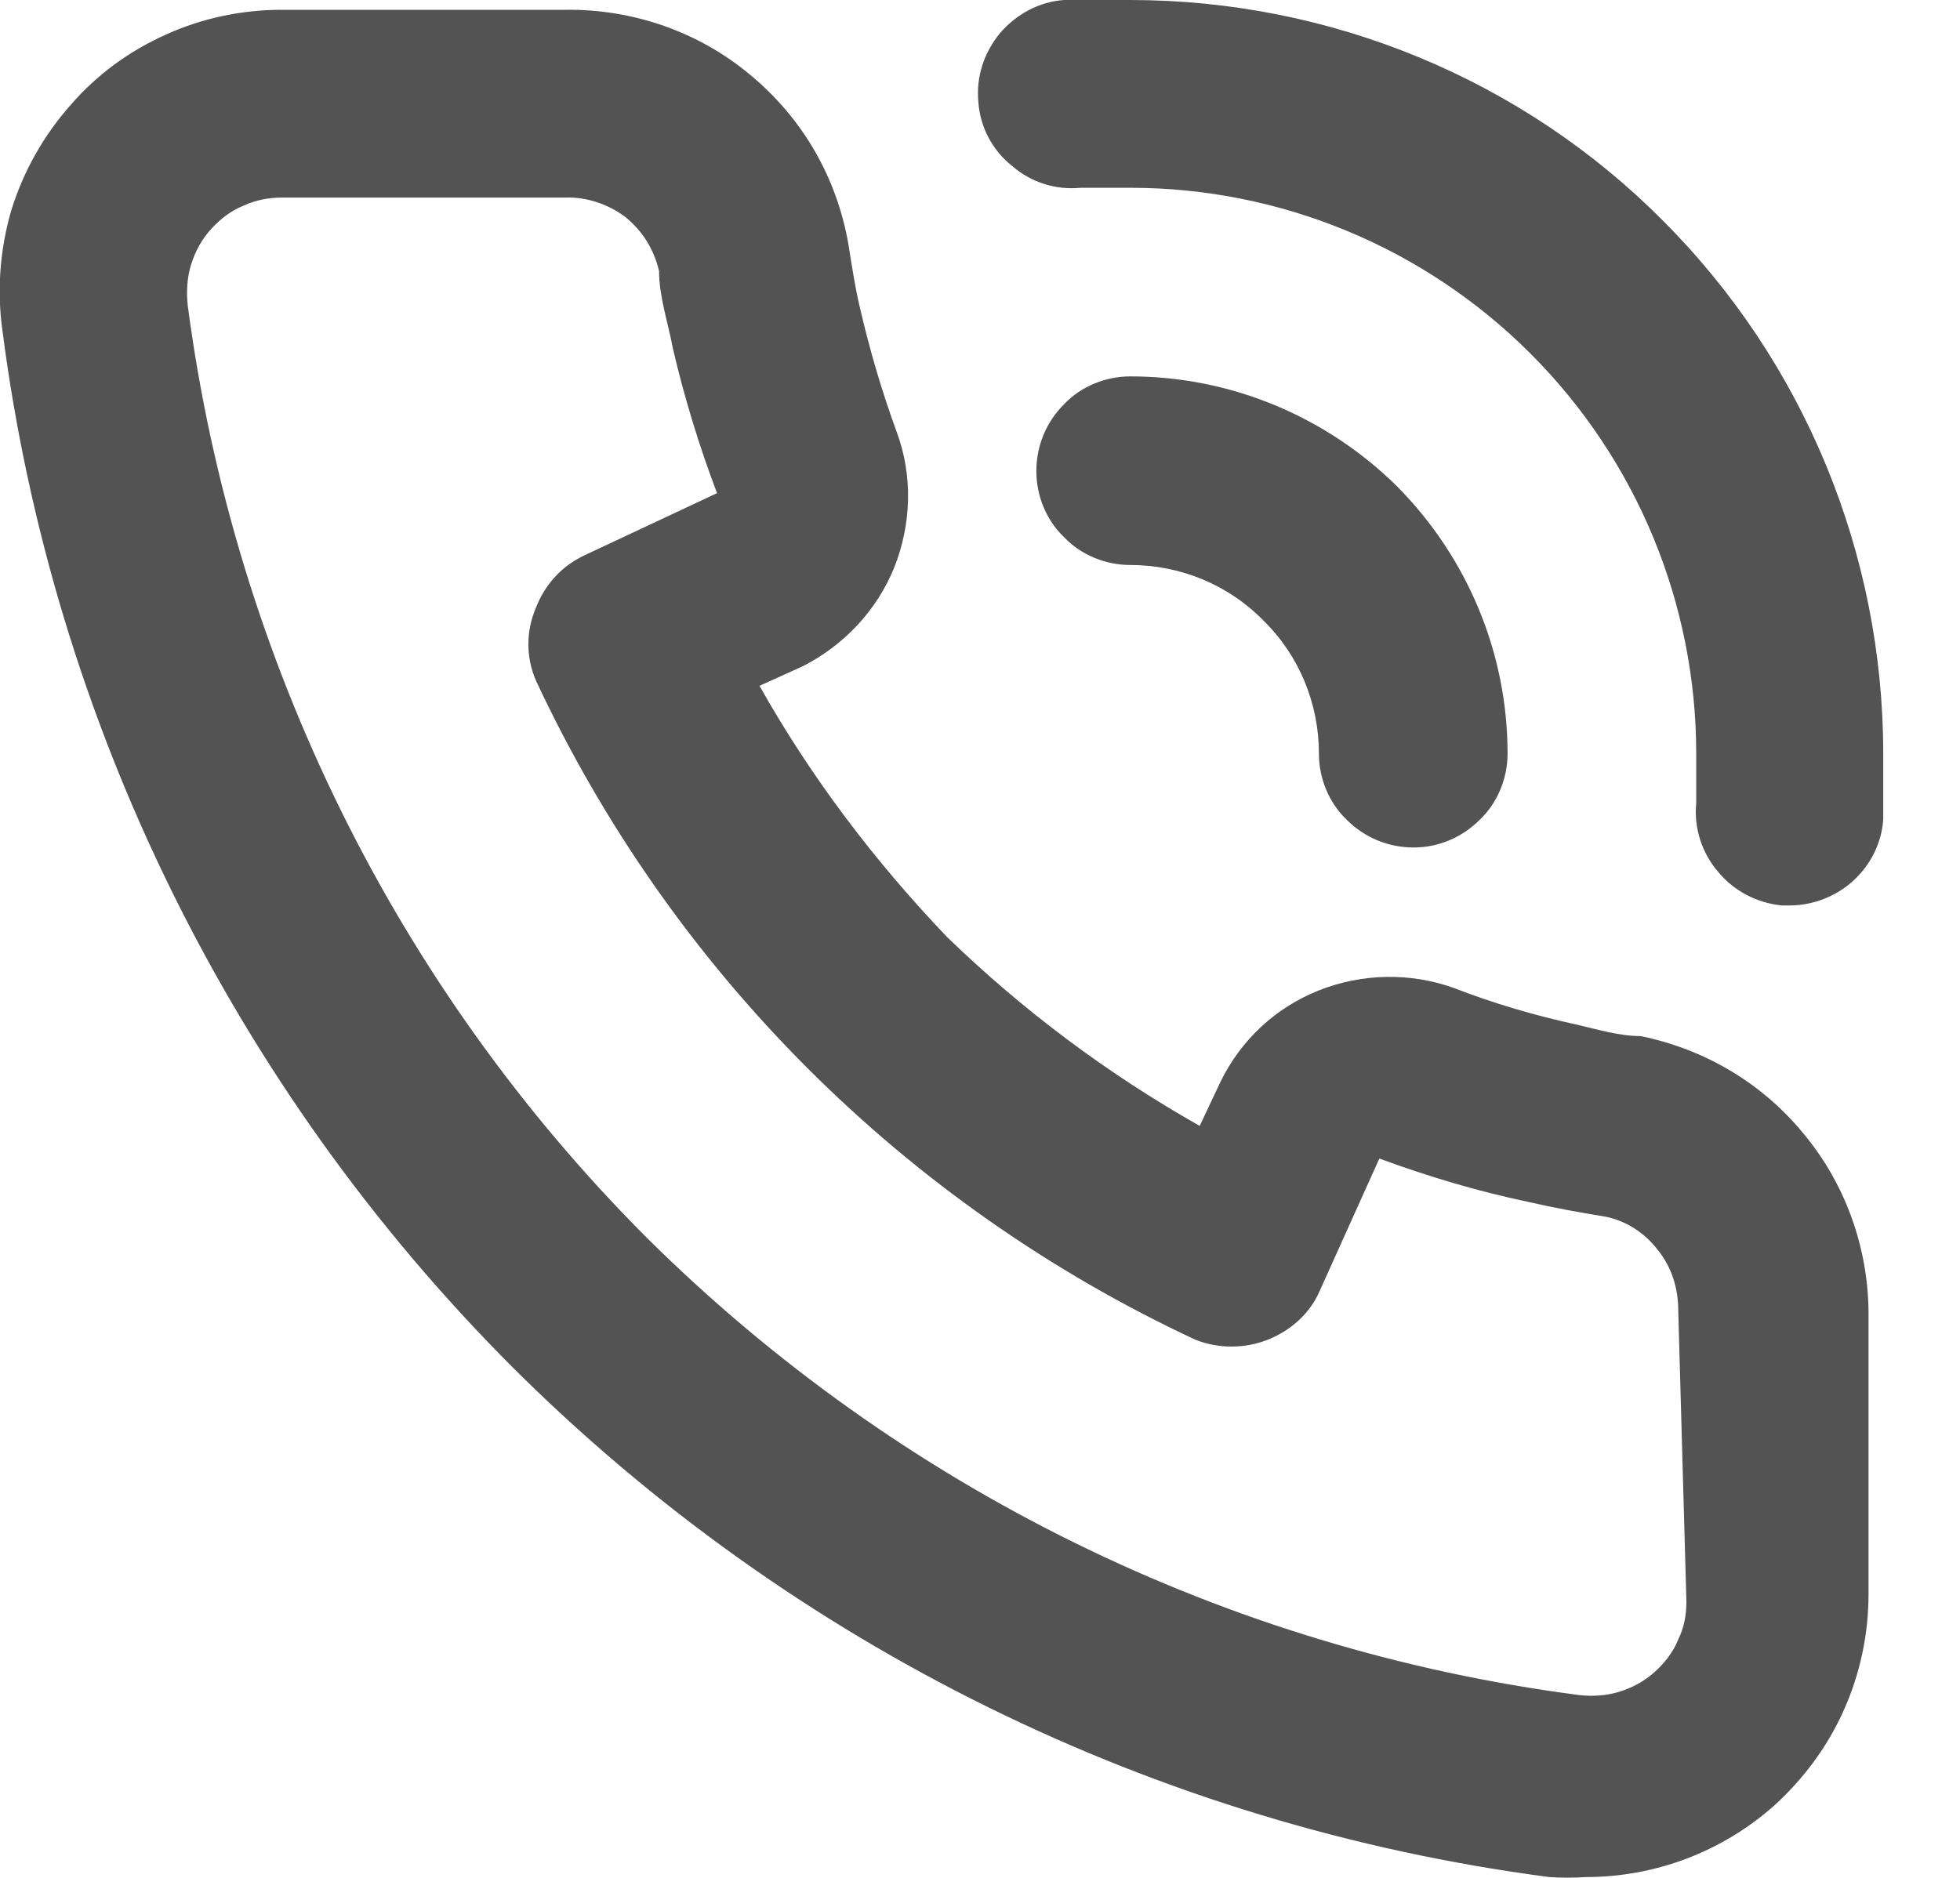 <svg width="24" height="23" viewBox="0 0 24 23" fill="none" xmlns="http://www.w3.org/2000/svg" xmlns:xlink="http://www.w3.org/1999/xlink">
	<desc>
			Created with Pixso.
	</desc>
	<defs/>
	<path id="Vector" d="M20.09 12.69C19.83 12.69 19.57 12.61 19.31 12.55C18.8 12.44 18.29 12.29 17.8 12.1C17.27 11.91 16.68 11.92 16.15 12.13C15.62 12.34 15.19 12.74 14.94 13.26L14.69 13.79C13.56 13.15 12.53 12.38 11.6 11.48C10.71 10.55 9.93 9.52 9.3 8.4L9.83 8.16C10.34 7.9 10.74 7.47 10.95 6.95C11.16 6.42 11.18 5.83 10.98 5.29C10.8 4.8 10.65 4.29 10.53 3.77C10.47 3.52 10.43 3.25 10.39 3C10.25 2.18 9.83 1.45 9.19 0.92C8.56 0.39 7.75 0.11 6.93 0.12L3.45 0.12C2.97 0.12 2.48 0.22 2.04 0.42C1.59 0.62 1.19 0.91 0.87 1.28C0.54 1.65 0.29 2.09 0.14 2.57C0 3.05 -0.04 3.55 0.03 4.05C0.65 8.85 2.85 13.31 6.27 16.74C9.7 20.16 14.16 22.36 18.97 22.99C19.12 23 19.27 23 19.42 22.99C20.27 22.99 21.09 22.68 21.73 22.11C22.09 21.78 22.38 21.39 22.58 20.94C22.78 20.49 22.88 20.01 22.88 19.52L22.88 16.06C22.87 15.26 22.59 14.49 22.08 13.88C21.57 13.26 20.87 12.85 20.09 12.69ZM20.65 19.62C20.65 19.78 20.62 19.94 20.55 20.08C20.49 20.23 20.39 20.36 20.27 20.47C20.14 20.59 19.99 20.67 19.83 20.72C19.67 20.77 19.49 20.78 19.33 20.76C15.02 20.2 11.02 18.23 7.93 15.17C4.85 12.09 2.87 8.07 2.3 3.75C2.28 3.58 2.29 3.4 2.34 3.24C2.39 3.08 2.47 2.93 2.59 2.8C2.7 2.68 2.83 2.58 2.98 2.52C3.13 2.45 3.29 2.42 3.45 2.42L6.92 2.42C7.18 2.41 7.45 2.5 7.66 2.66C7.87 2.83 8.01 3.06 8.07 3.32C8.07 3.63 8.18 3.95 8.24 4.27C8.38 4.87 8.56 5.46 8.78 6.04L7.16 6.8C6.88 6.93 6.67 7.16 6.56 7.45C6.44 7.73 6.44 8.05 6.56 8.33C8.22 11.89 11.08 14.75 14.64 16.41C14.92 16.52 15.24 16.52 15.52 16.41C15.8 16.3 16.04 16.09 16.16 15.81L16.89 14.19C17.49 14.41 18.09 14.59 18.71 14.72C19.01 14.79 19.34 14.85 19.65 14.9C19.91 14.95 20.14 15.1 20.3 15.31C20.47 15.52 20.55 15.78 20.55 16.05L20.65 19.62ZM13.84 0C13.58 0 13.3 0 13.03 0C12.73 0.02 12.45 0.17 12.25 0.4C12.05 0.64 11.95 0.94 11.98 1.25C12 1.55 12.15 1.84 12.39 2.03C12.62 2.23 12.92 2.33 13.23 2.3L13.84 2.3C15.68 2.3 17.44 3.03 18.74 4.33C20.04 5.63 20.77 7.39 20.77 9.23C20.77 9.44 20.77 9.63 20.77 9.84C20.74 10.14 20.84 10.45 21.04 10.68C21.23 10.91 21.51 11.06 21.82 11.09L21.91 11.09C22.2 11.09 22.48 10.98 22.69 10.79C22.91 10.59 23.04 10.32 23.06 10.04C23.06 9.77 23.06 9.49 23.06 9.23C23.06 6.78 22.09 4.43 20.36 2.7C18.64 0.97 16.29 0 13.84 0ZM16.15 9.23C16.15 9.53 16.27 9.83 16.49 10.04C16.71 10.26 17 10.38 17.31 10.38C17.61 10.38 17.9 10.26 18.12 10.04C18.34 9.83 18.46 9.53 18.46 9.23C18.46 8 17.97 6.83 17.11 5.96C16.24 5.1 15.07 4.61 13.84 4.61C13.54 4.61 13.24 4.73 13.03 4.95C12.81 5.17 12.69 5.46 12.69 5.77C12.69 6.07 12.81 6.37 13.03 6.58C13.24 6.8 13.54 6.92 13.84 6.92C14.45 6.92 15.04 7.16 15.47 7.6C15.91 8.03 16.15 8.62 16.15 9.23Z" fill="#535353" fill-opacity="1" fill-rule="nonzero"/>
</svg>
